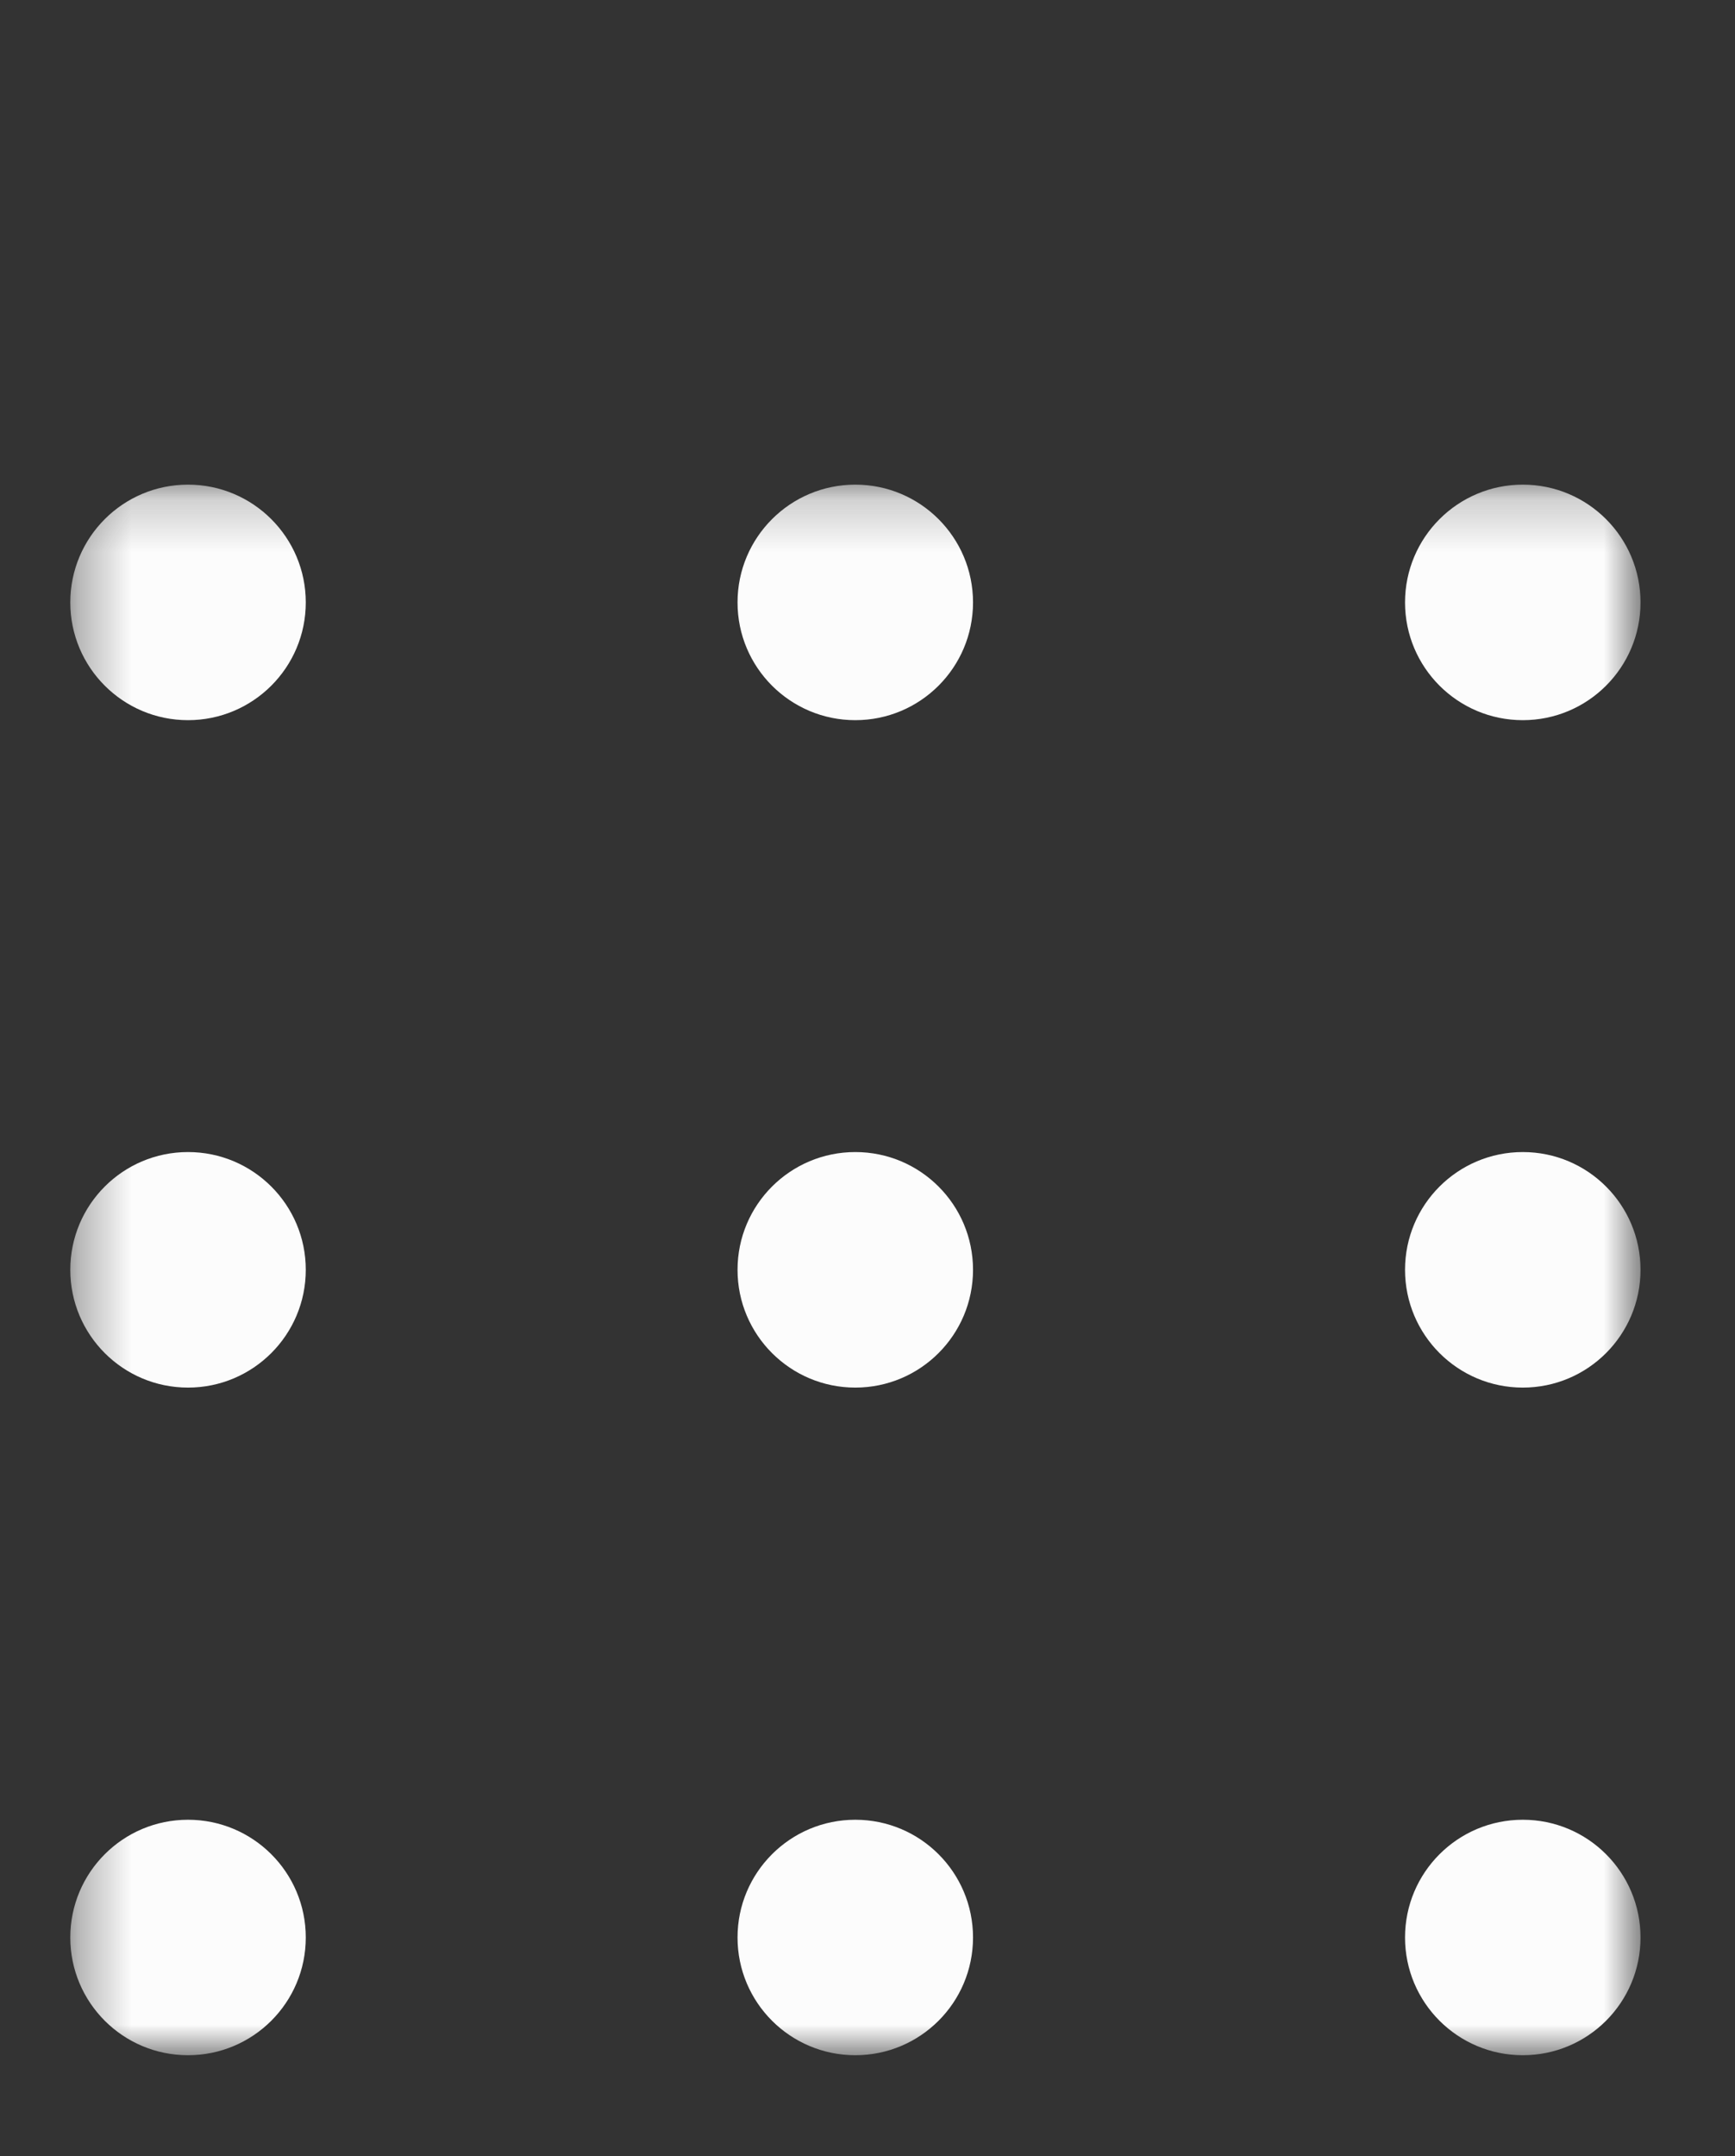 <svg width="33" height="41" viewBox="0 0 33 41" fill="none" xmlns="http://www.w3.org/2000/svg">
<rect x="0" y="0" width="33" height="41" fill="#333333" stroke="none"/>
<g clip-path="url(#clip0_438_4330)">
<g clip-path="url(#clip1_438_4330)">
<mask id="mask0_438_4330" style="mask-type:luminance" maskUnits="userSpaceOnUse" x="1" y="9" width="31" height="31">
<path d="M31.203 9.216H1.337V39.083H31.203V9.216Z" fill="white"/>
</mask>
<g mask="url(#mask0_438_4330)">
<path d="M3.576 13.695C4.813 13.695 5.816 12.693 5.816 11.456C5.816 10.219 4.813 9.216 3.576 9.216C2.339 9.216 1.337 10.219 1.337 11.456C1.337 12.693 2.339 13.695 3.576 13.695Z" fill="#FCFCFC"/>
<path d="M16.268 13.695C17.505 13.695 18.507 12.693 18.507 11.456C18.507 10.219 17.505 9.216 16.268 9.216C15.031 9.216 14.028 10.219 14.028 11.456C14.028 12.693 15.031 13.695 16.268 13.695Z" fill="#FCFCFC"/>
<path d="M28.964 13.695C30.201 13.695 31.203 12.693 31.203 11.456C31.203 10.219 30.201 9.216 28.964 9.216C27.727 9.216 26.724 10.219 26.724 11.456C26.724 12.693 27.727 13.695 28.964 13.695Z" fill="#FCFCFC"/>
<path d="M3.576 26.387C4.813 26.387 5.816 25.384 5.816 24.147C5.816 22.91 4.813 21.908 3.576 21.908C2.339 21.908 1.337 22.91 1.337 24.147C1.337 25.384 2.339 26.387 3.576 26.387Z" fill="#FCFCFC"/>
<path d="M3.576 39.083C4.813 39.083 5.816 38.081 5.816 36.844C5.816 35.607 4.813 34.605 3.576 34.605C2.339 34.605 1.337 35.607 1.337 36.844C1.337 38.081 2.339 39.083 3.576 39.083Z" fill="#FCFCFC"/>
<path d="M16.268 26.387C17.505 26.387 18.507 25.384 18.507 24.147C18.507 22.91 17.505 21.908 16.268 21.908C15.031 21.908 14.028 22.91 14.028 24.147C14.028 25.384 15.031 26.387 16.268 26.387Z" fill="#FCFCFC"/>
<path d="M16.268 39.083C17.505 39.083 18.507 38.081 18.507 36.844C18.507 35.607 17.505 34.605 16.268 34.605C15.031 34.605 14.028 35.607 14.028 36.844C14.028 38.081 15.031 39.083 16.268 39.083Z" fill="#FCFCFC"/>
<path d="M28.964 26.387C30.201 26.387 31.203 25.384 31.203 24.147C31.203 22.91 30.201 21.908 28.964 21.908C27.727 21.908 26.724 22.91 26.724 24.147C26.724 25.384 27.727 26.387 28.964 26.387Z" fill="#FCFCFC"/>
<path d="M28.964 39.083C30.201 39.083 31.203 38.081 31.203 36.844C31.203 35.607 30.201 34.605 28.964 34.605C27.727 34.605 26.724 35.607 26.724 36.844C26.724 38.081 27.727 39.083 28.964 39.083Z" fill="#FCFCFC"/>
</g>
</g>
</g>
<defs>
<clipPath id="clip0_438_4330">
<rect width="32" height="32" fill="white" transform="translate(0.27 8.149)"/>
</clipPath>
<clipPath id="clip1_438_4330">
<rect width="32" height="32" fill="white" transform="translate(0.27 8.149)"/>
</clipPath>
</defs>
</svg>
